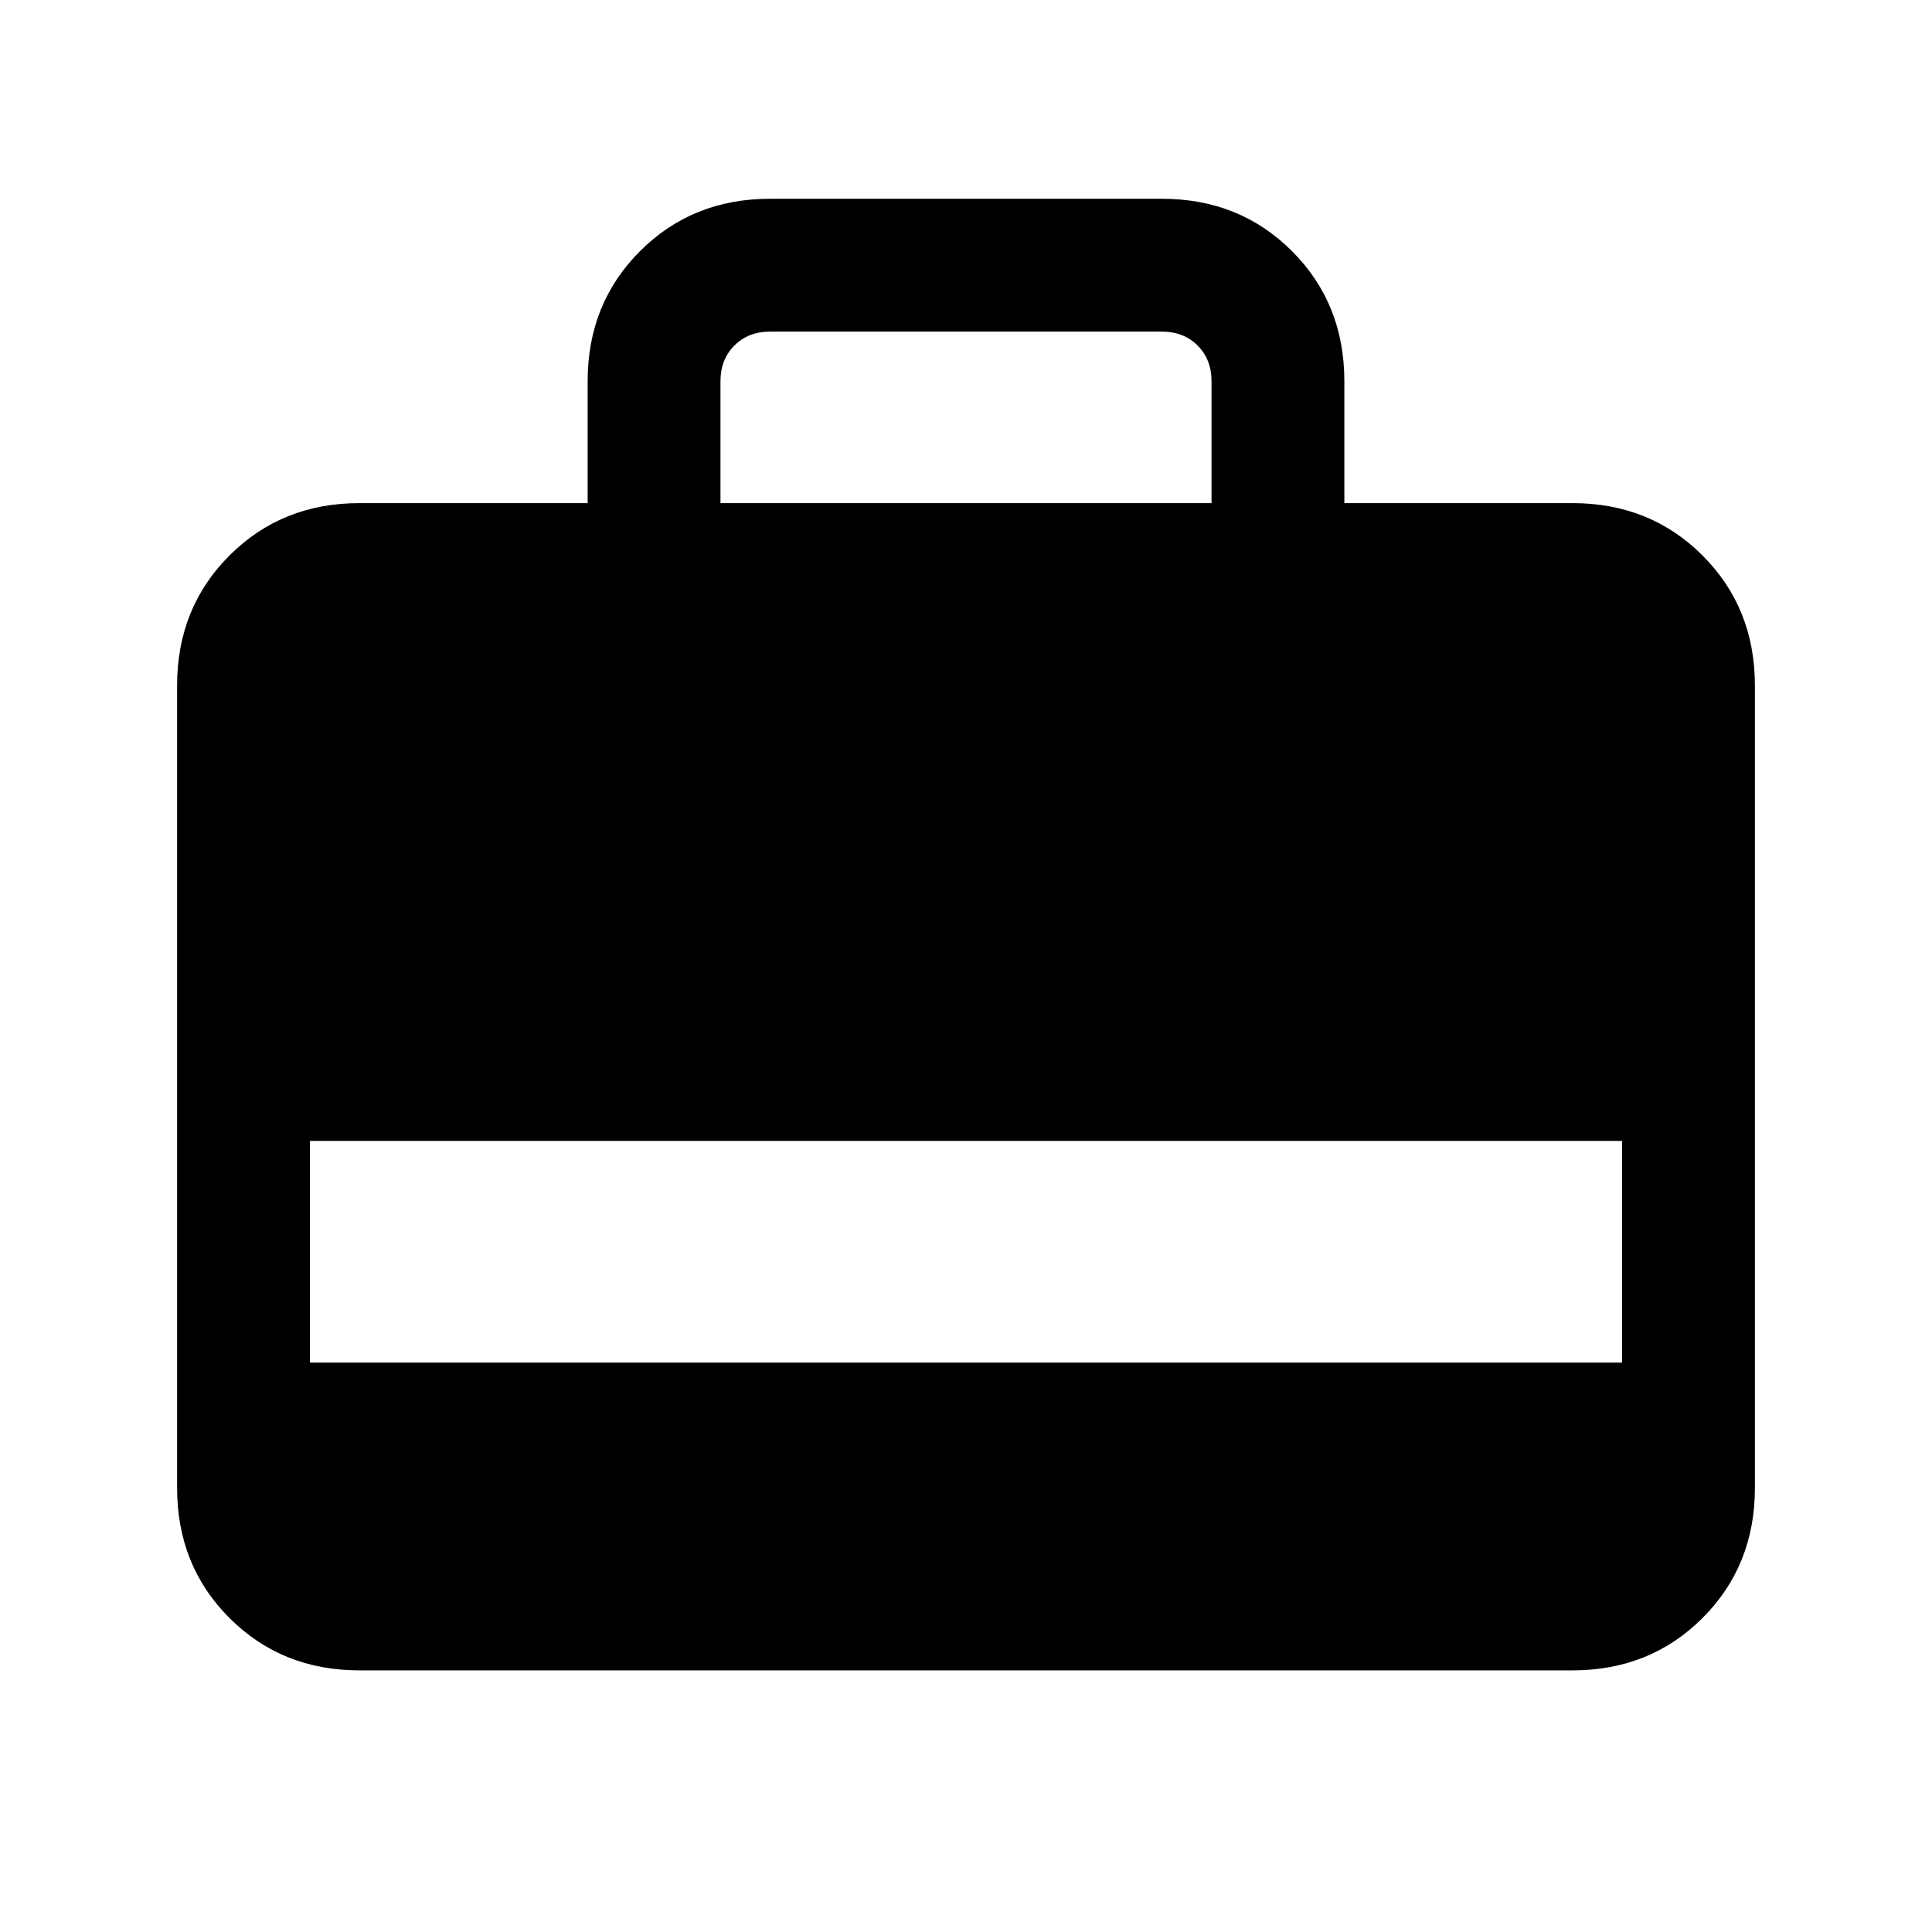 <svg xmlns="http://www.w3.org/2000/svg" height="24" viewBox="0 -960 960 960" width="24"><path d="M292-710v-60.62q0-38.57 26.02-64.59 26.02-26.02 64.6-26.02h194.76q38.58 0 64.6 26.02Q668-809.19 668-770.62V-710h113.38q38.58 0 64.6 26.02Q872-657.96 872-619.38v398.76q0 38.58-26.02 64.6Q819.96-130 781.38-130H178.62q-38.58 0-64.6-26.02Q88-182.04 88-220.62v-398.76q0-38.58 26.02-64.6Q140.04-710 178.62-710H292Zm66 0h244v-60.62q0-10.76-6.92-17.69-6.93-6.92-17.7-6.92H382.62q-10.77 0-17.7 6.92-6.92 6.93-6.92 17.69V-710ZM154-282.92h652v-110.16H154v110.16Z"/></svg>